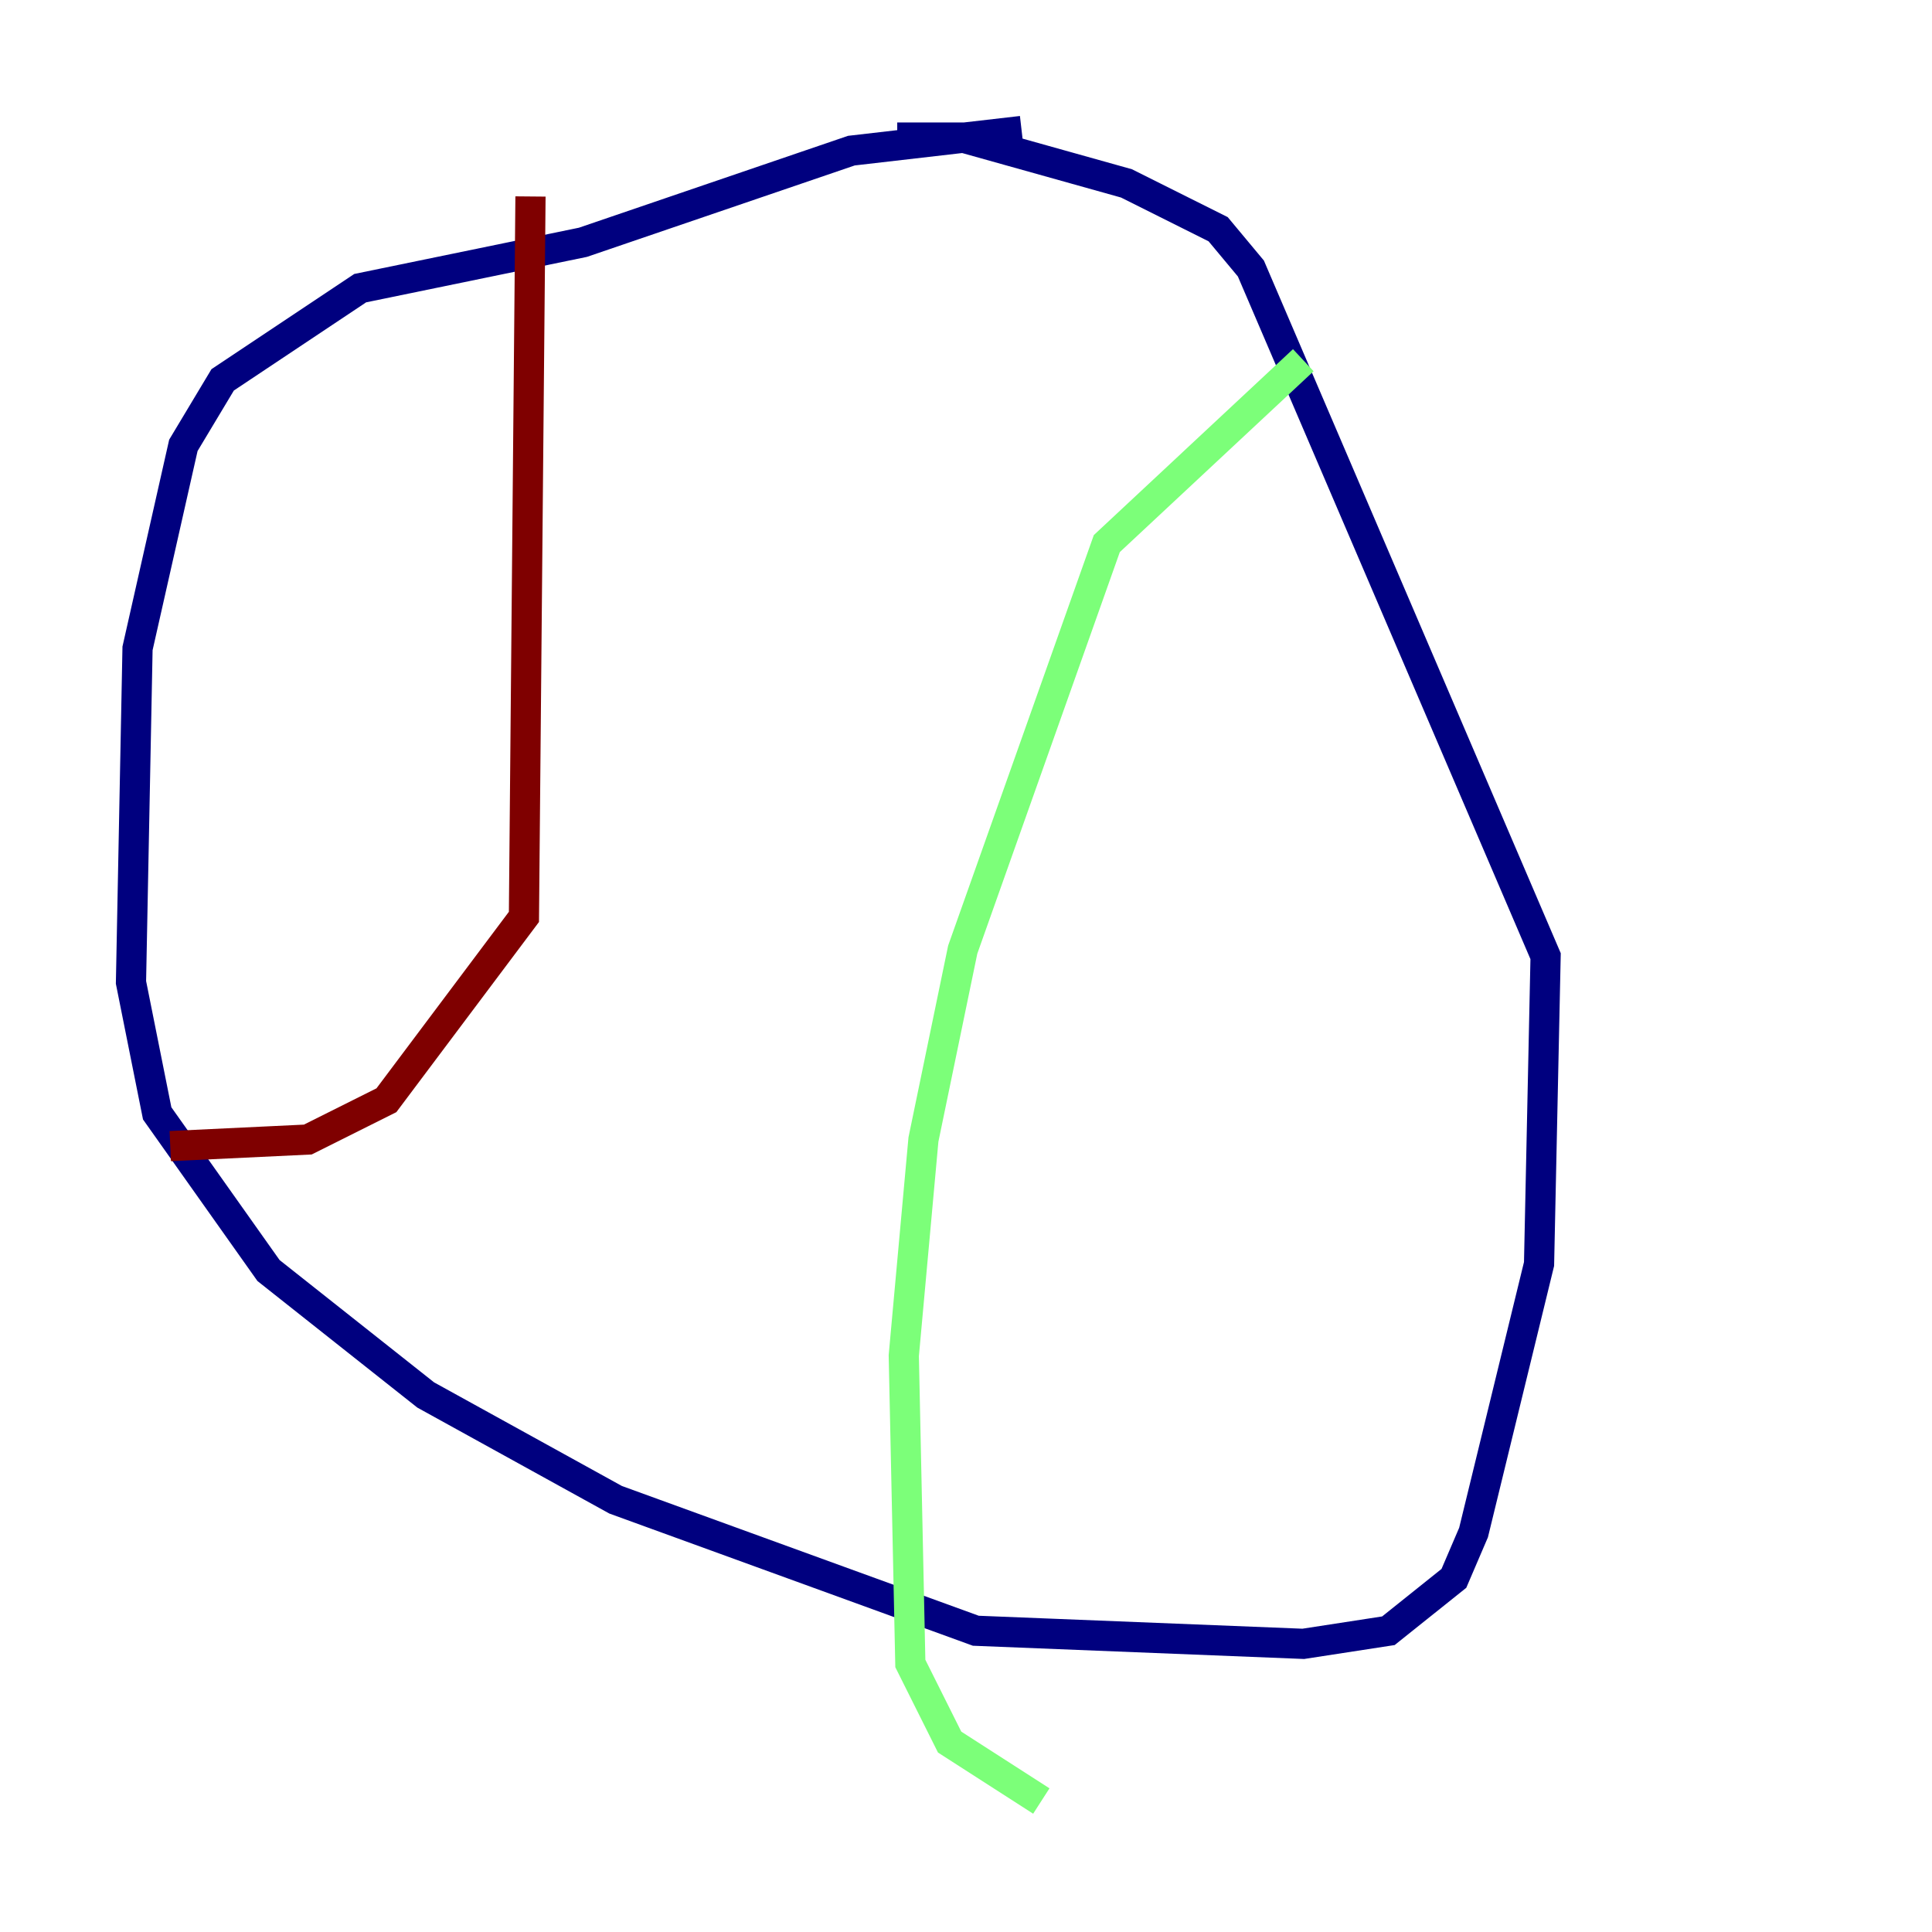 <?xml version="1.0" encoding="utf-8" ?>
<svg baseProfile="tiny" height="128" version="1.2" viewBox="0,0,128,128" width="128" xmlns="http://www.w3.org/2000/svg" xmlns:ev="http://www.w3.org/2001/xml-events" xmlns:xlink="http://www.w3.org/1999/xlink"><defs /><polyline fill="none" points="67.688,8.678 56.407,9.98 38.617,16.054 23.864,19.091 14.752,25.166 12.149,29.505 9.112,42.956 8.678,65.085 10.414,73.763 17.79,84.176 28.203,92.42 40.786,99.363 64.651,108.041 86.346,108.909 91.986,108.041 96.325,104.57 97.627,101.532 101.966,83.742 102.4,63.349 82.875,17.79 80.705,15.186 74.63,12.149 63.783,9.112 59.444,9.112" stroke="#00007f" stroke-width="2" /><polyline fill="none" points="86.346,23.864 73.329,36.014 63.783,62.915 61.18,75.498 59.878,89.817 60.312,110.21 62.915,115.417 68.99,119.322" stroke="#7cff79" stroke-width="2" /><polyline fill="none" points="35.146,13.017 34.712,60.746 25.6,72.895 20.393,75.498 11.281,75.932" stroke="#7f0000" stroke-width="2" /></svg>